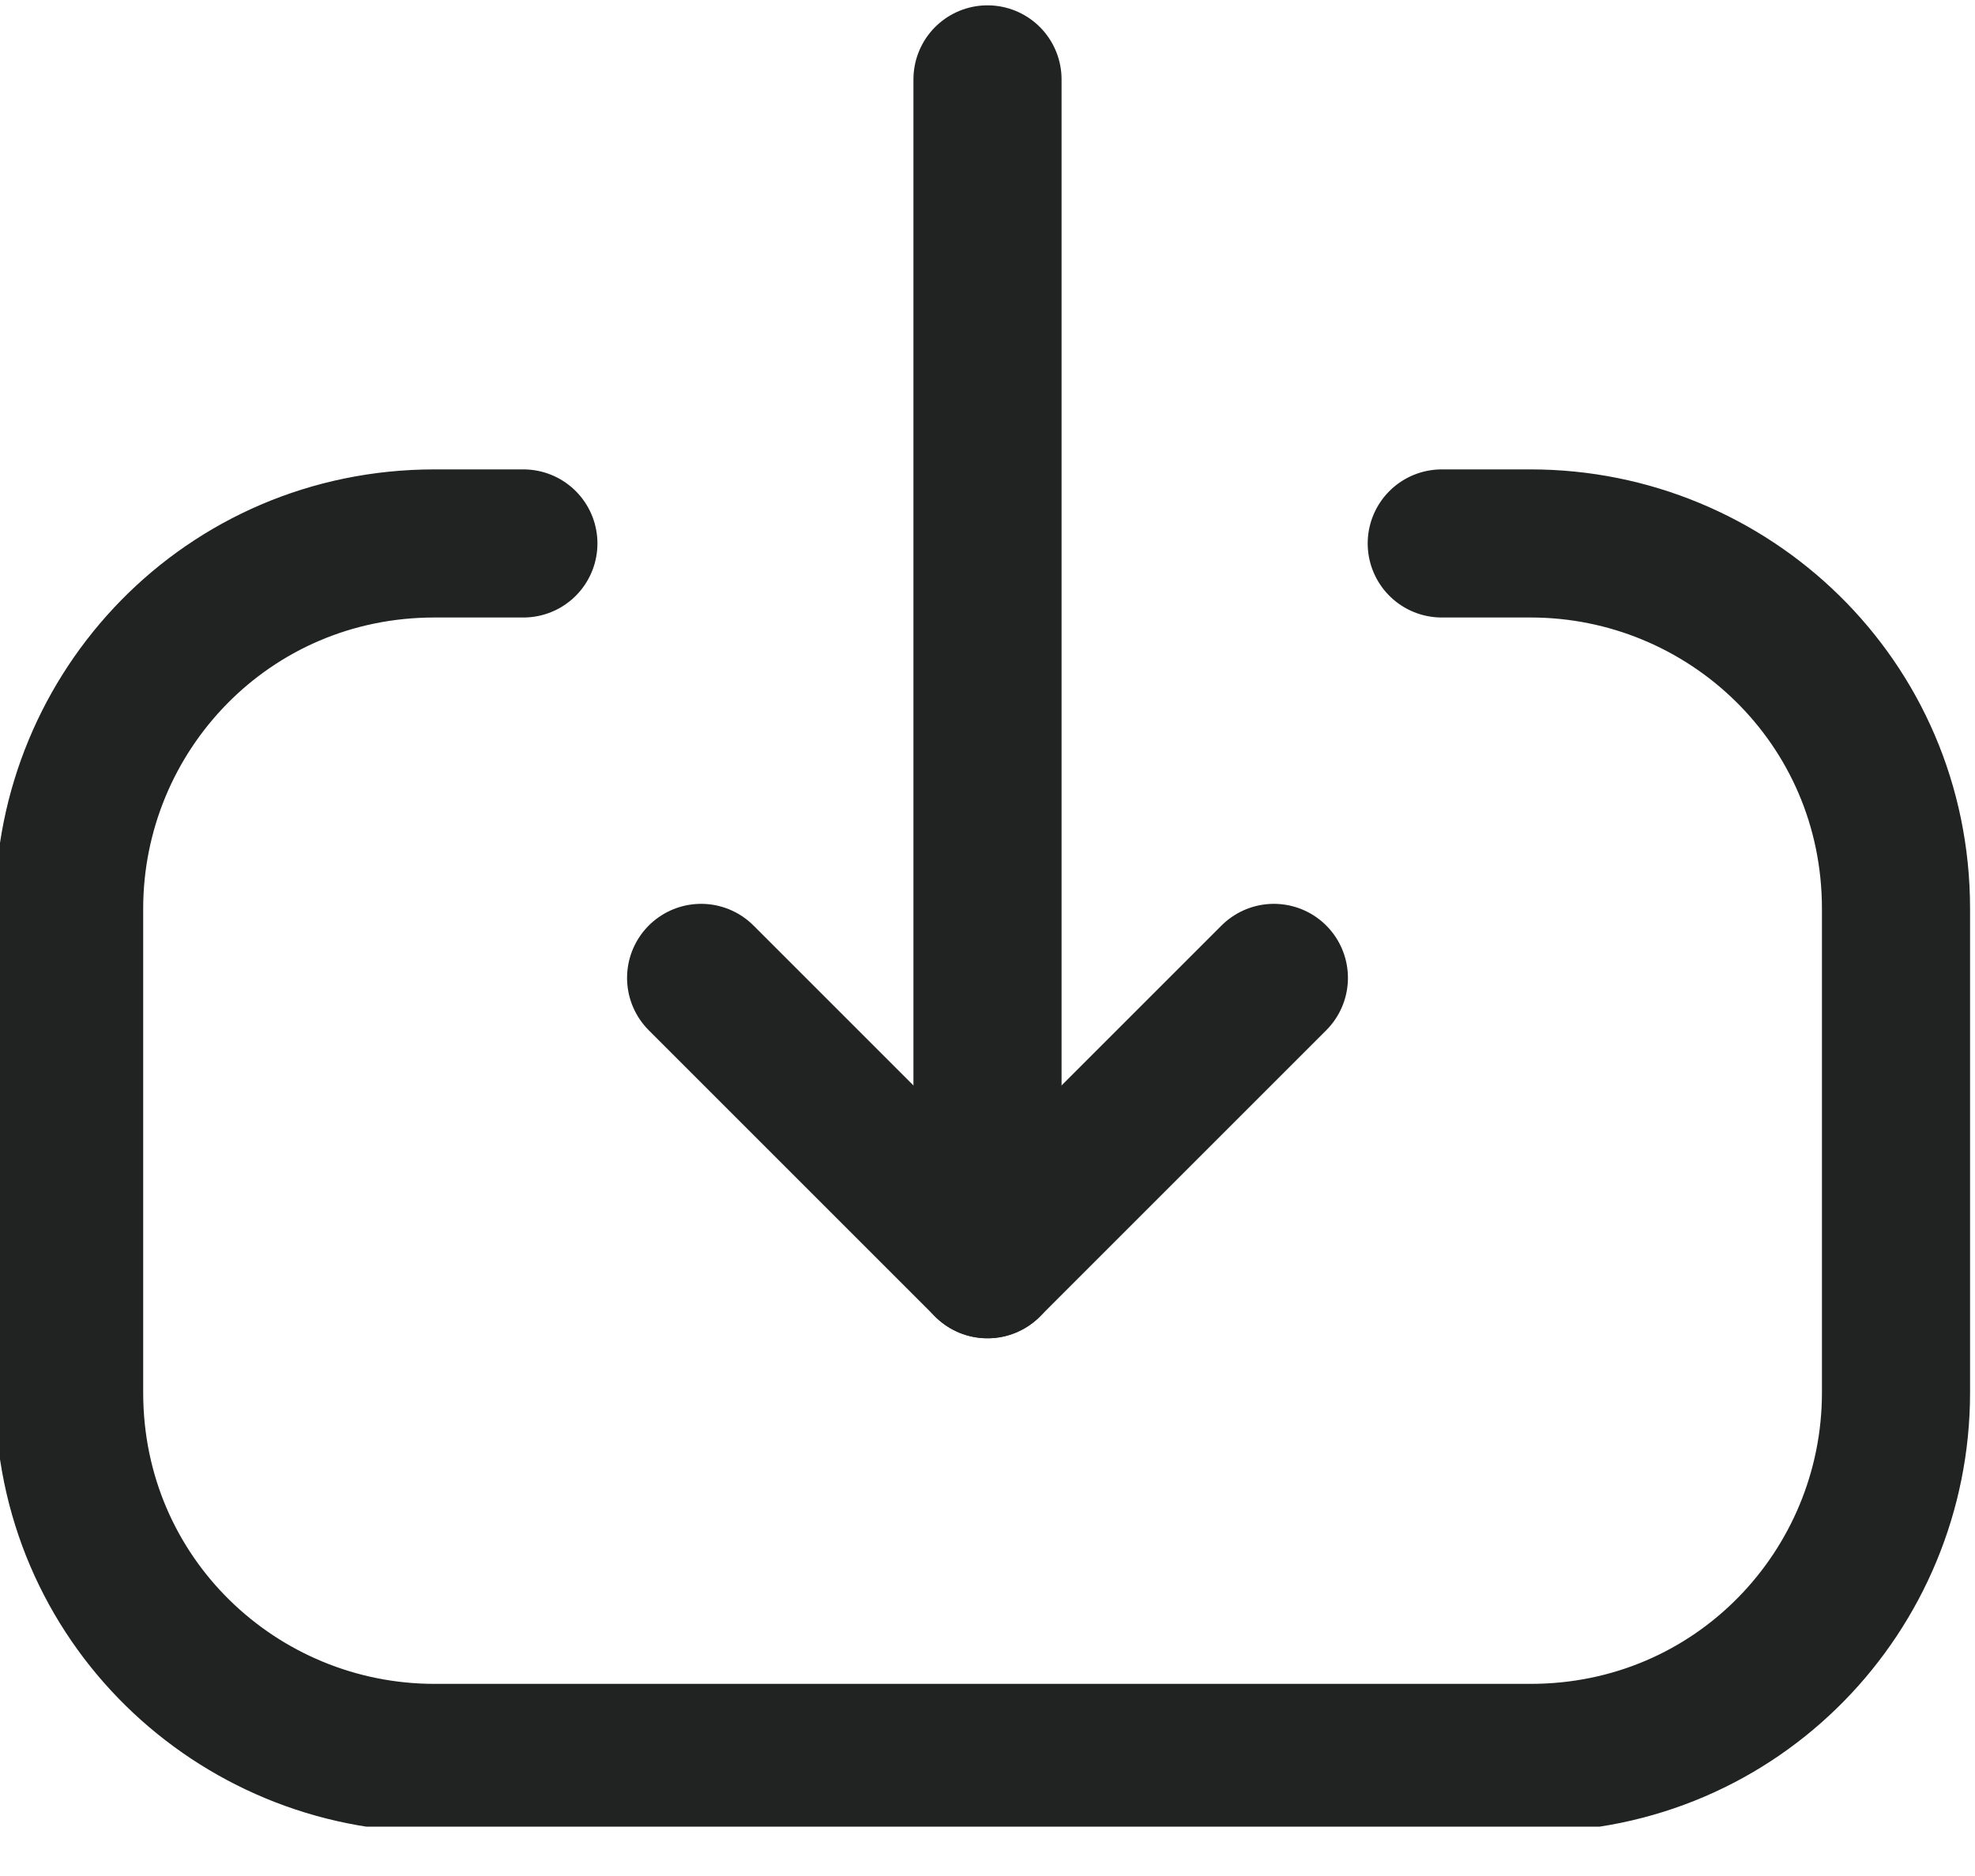 <svg width="20" height="19" viewBox="0 0 20 19" fill="none" xmlns="http://www.w3.org/2000/svg">
<g clip-path="url(#clip0_1460_4839)">
<path d="M10 12.804V0.804" stroke="#212322" stroke-width="1.5" stroke-miterlimit="10" stroke-linecap="round" stroke-linejoin="round"/>
<path d="M12.9 9.904L10 12.804L7.1 9.904" stroke="#212322" stroke-width="1.5" stroke-miterlimit="10" stroke-linecap="round" stroke-linejoin="round"/>
<path d="M14.6 5.504H15.5C17.5 5.504 19.2 7.104 19.2 9.204V14.104C19.2 16.104 17.6 17.804 15.5 17.804H4.4C2.4 17.804 0.7 16.204 0.7 14.104V9.204C0.7 7.204 2.3 5.504 4.4 5.504H5.3" stroke="#212322" stroke-width="1.5" stroke-miterlimit="10" stroke-linecap="round" stroke-linejoin="round"/>
</g>
<defs>
<clipPath id="clip0_1460_4839">
<rect width="20" height="18.5" fill="white"/>
</clipPath>
</defs>
</svg>
